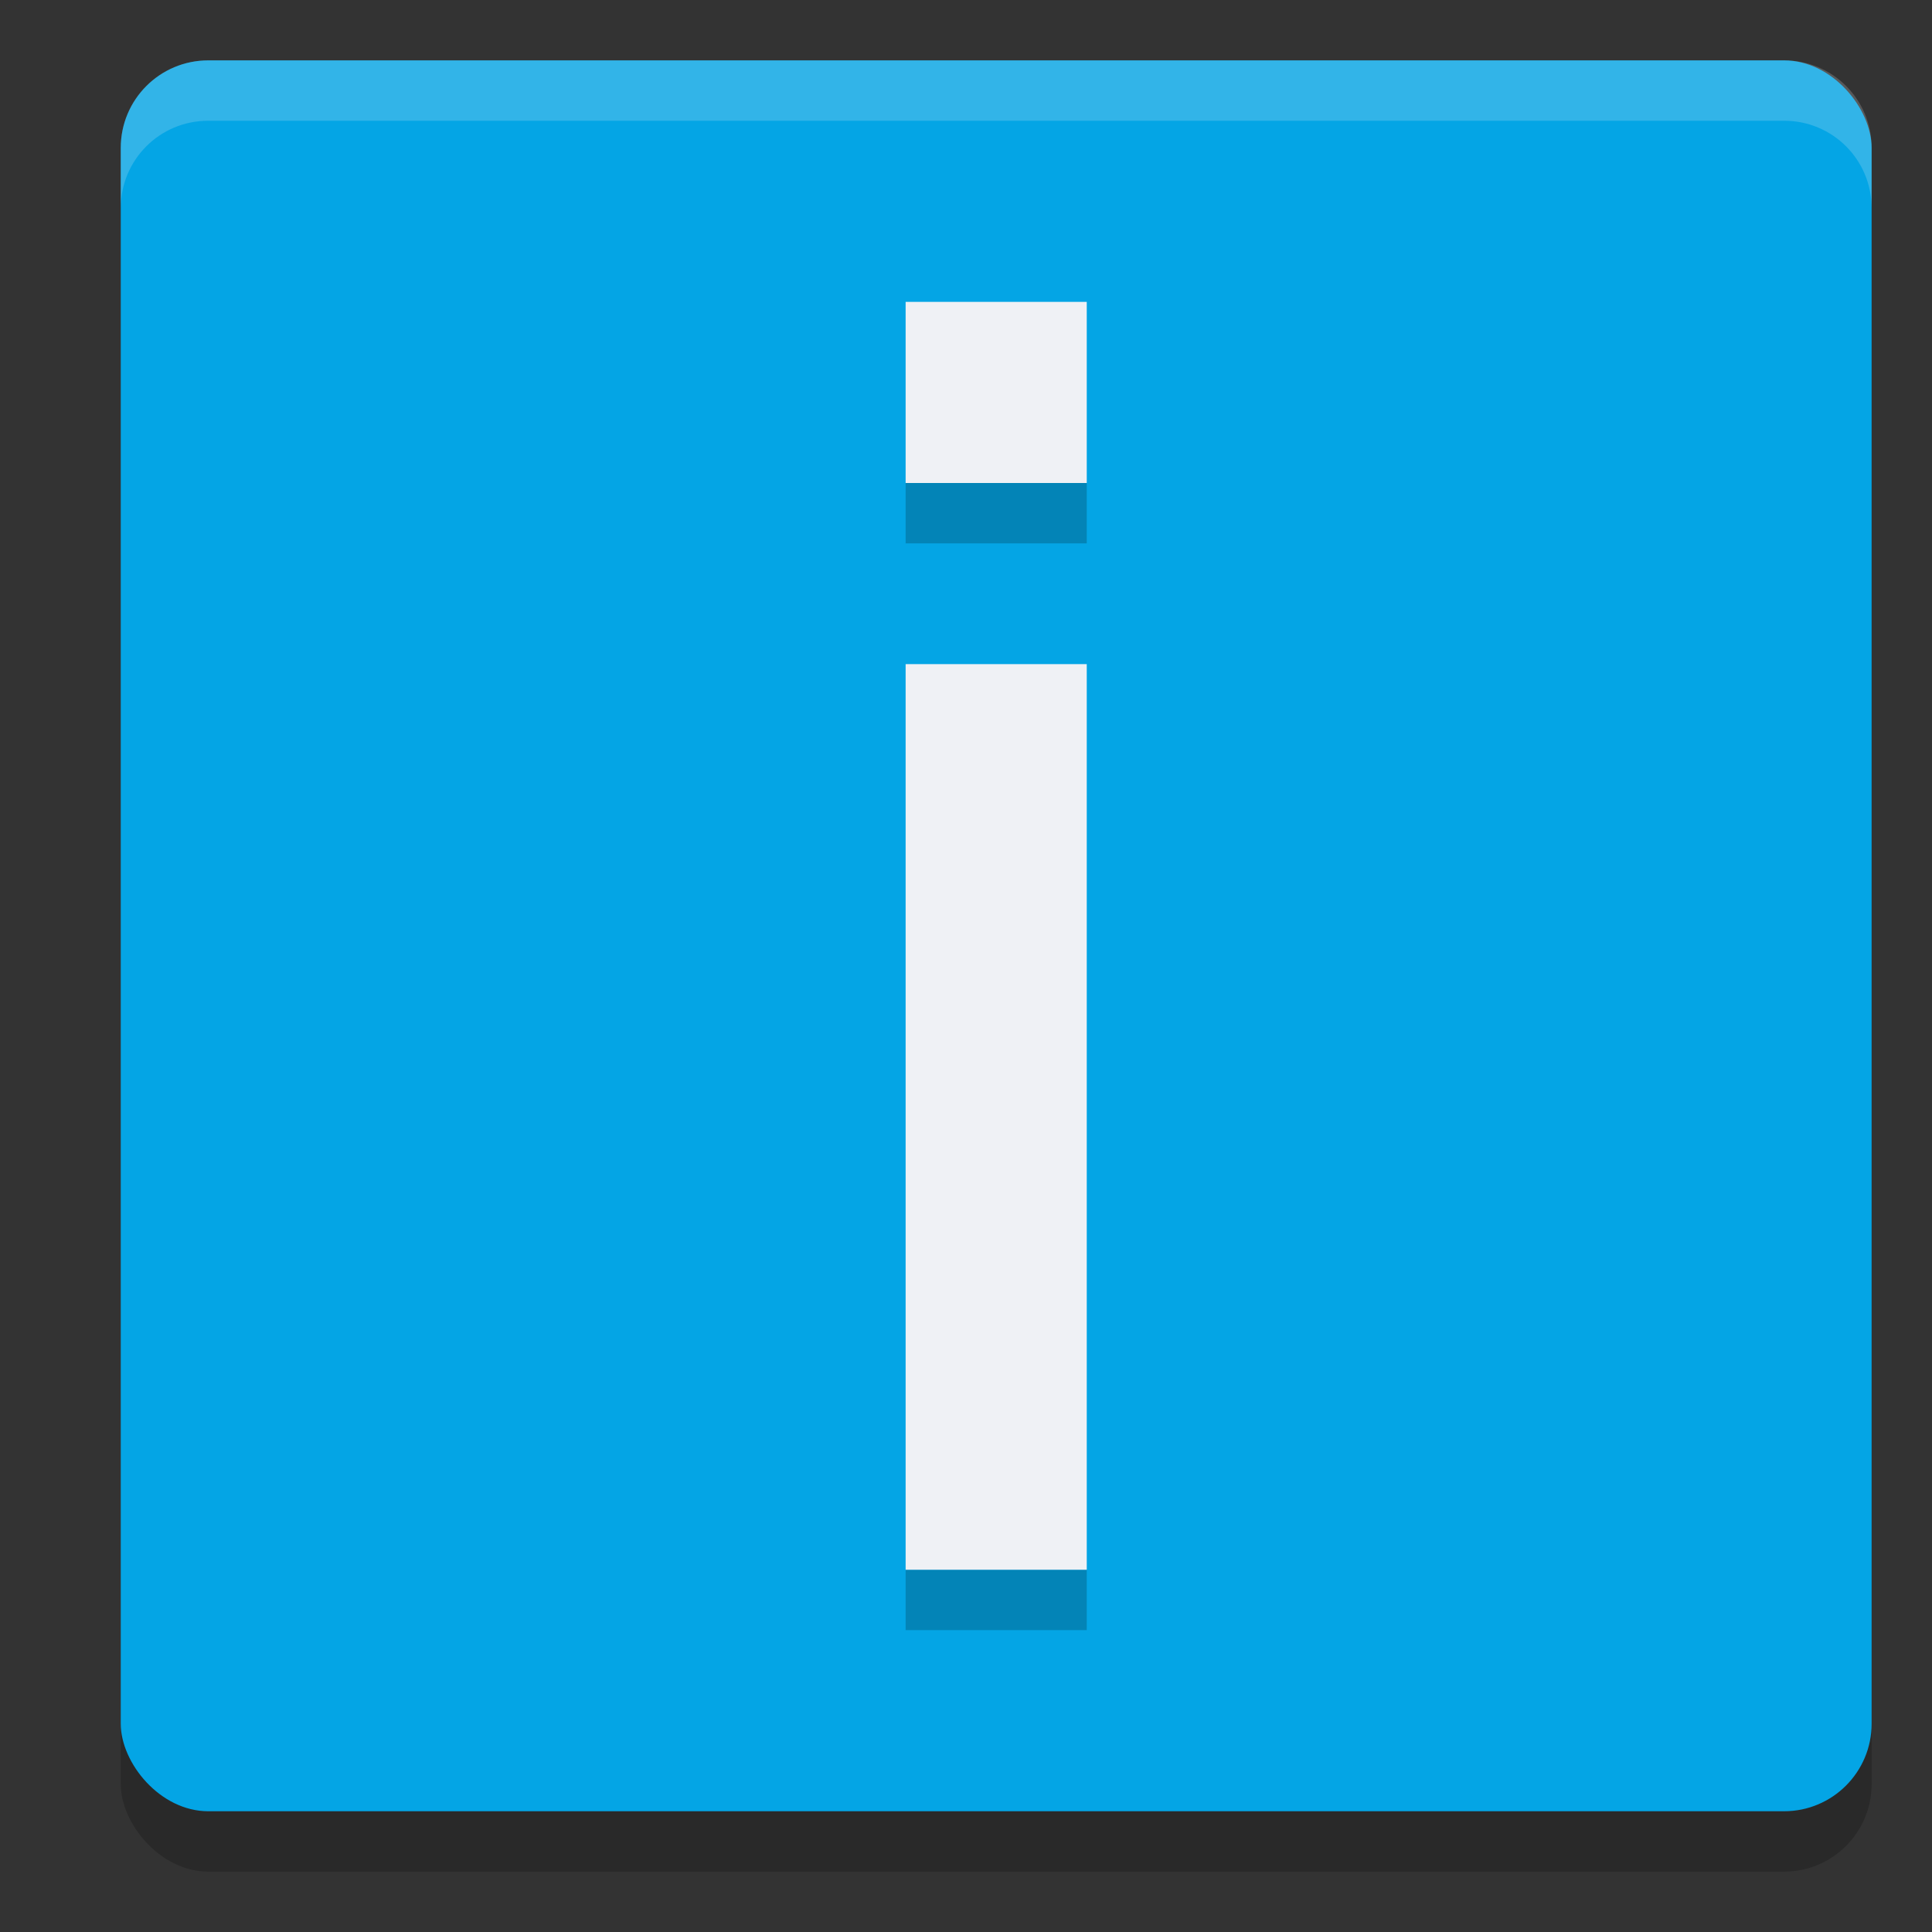 <svg xmlns="http://www.w3.org/2000/svg" width="32" height="32" version="1">
 <rect width="100%" height="100%" fill="#333333" stroke="none"/>
 <rect style="opacity:0.2" width="29" height="29" x="2" y="2" rx="1.45" ry="1.45"/>
 <rect style="fill:#04a5e5" width="29" height="29" x="2" y="1" rx="1.45" ry="1.45"/>
 <path style="opacity:0.2" d="m 15,8 v 1 h 3 V 8 Z m 0,18 v 1 h 3 v -1 z"/>
 <path style="fill:#eff1f5" d="M 15 5 L 15 8 L 18 8 L 18 5 L 15 5 z M 15 11 L 15 26 L 18 26 L 18 11 L 15 11 z"/>
 <path style="fill:#eff1f5;opacity:0.2" d="M 3.449 1 C 2.646 1 2 1.646 2 2.449 L 2 3.449 C 2 2.646 2.646 2 3.449 2 L 29.551 2 C 30.354 2 31 2.646 31 3.449 L 31 2.449 C 31 1.646 30.354 1 29.551 1 L 3.449 1 z"/>
</svg>
